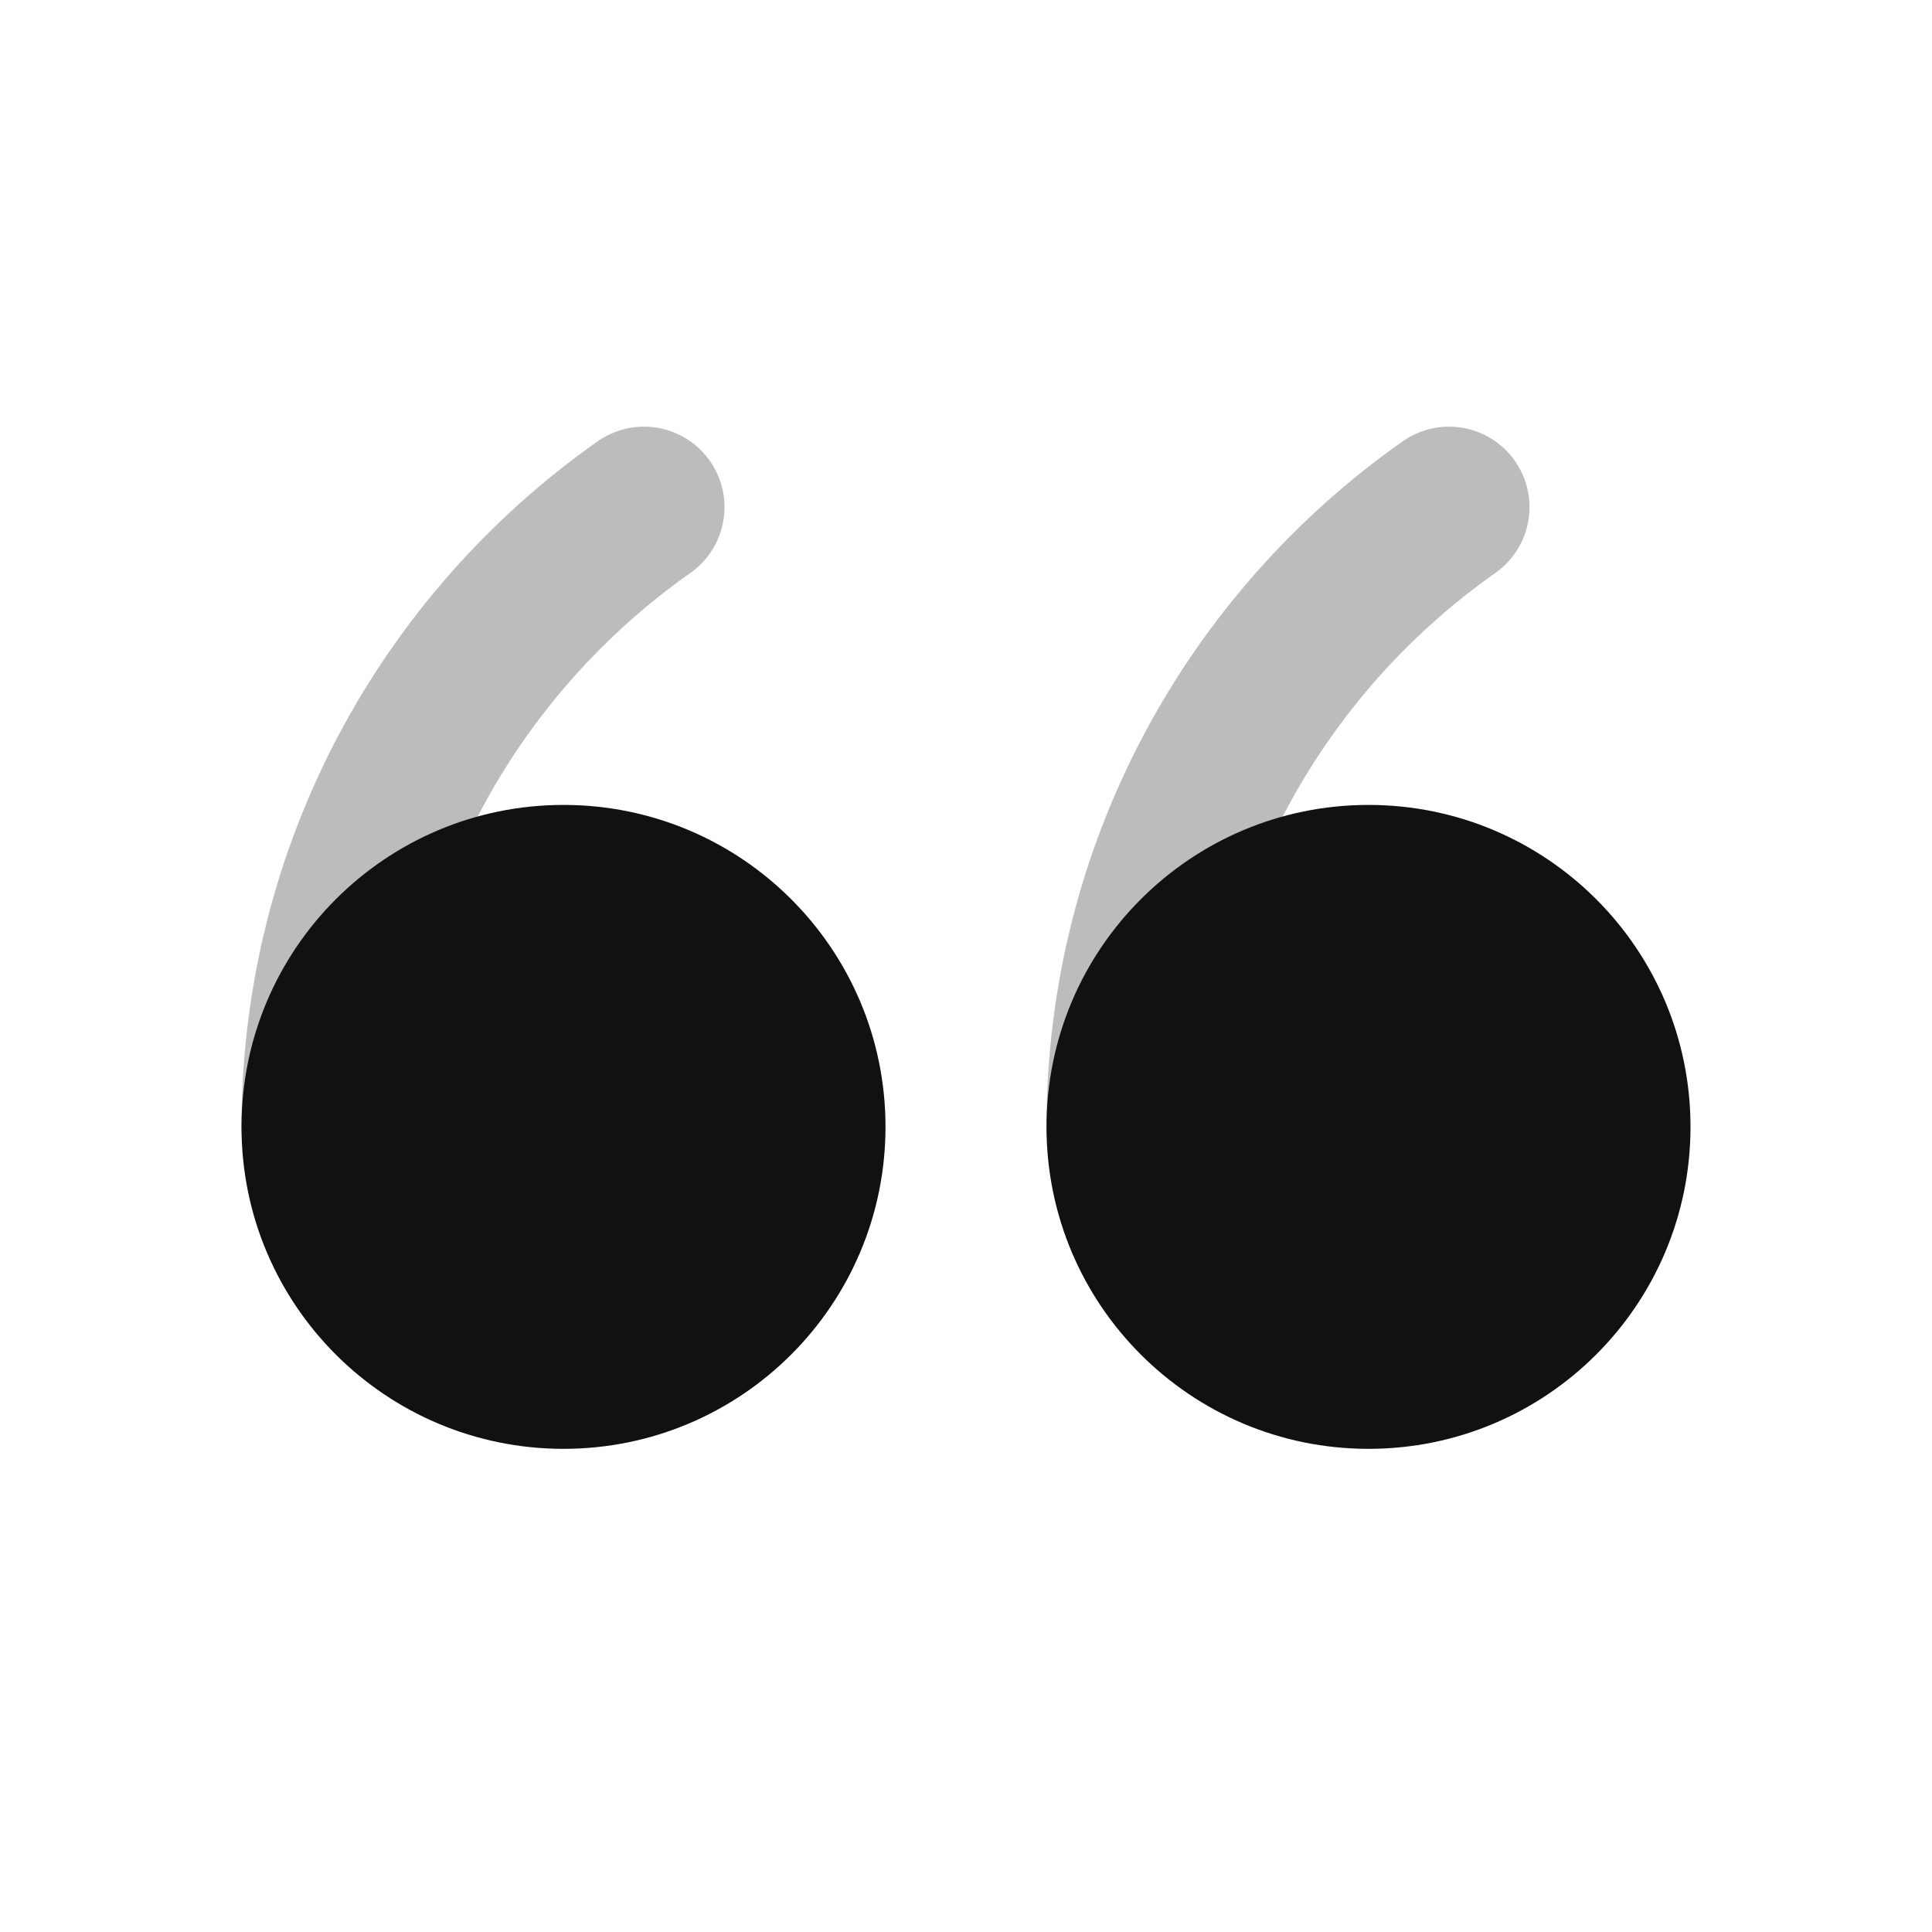 <svg width="24" height="24" viewBox="0 0 24 24" fill="none" xmlns="http://www.w3.org/2000/svg">
<path opacity="0.28" d="M14 13.998C14 10.816 15.581 8.002 18 6.3M4 13.998C4 10.816 5.581 8.002 8 6.3" stroke="#111111" stroke-width="2" stroke-linecap="round" stroke-linejoin="round"/>
<path fill-rule="evenodd" clip-rule="evenodd" d="M17 17.998C19.209 17.998 21 16.208 21 13.998C21 11.789 19.209 9.999 17 9.999C14.791 9.999 13 11.79 13 13.999C13 16.208 14.791 17.998 17 17.998ZM7 17.998C9.209 17.998 11 16.208 11 13.998C11 11.789 9.209 9.999 7 9.999C4.791 9.999 3 11.79 3 13.999C3 16.208 4.791 17.998 7 17.998Z" fill="#111111"/>
</svg>
